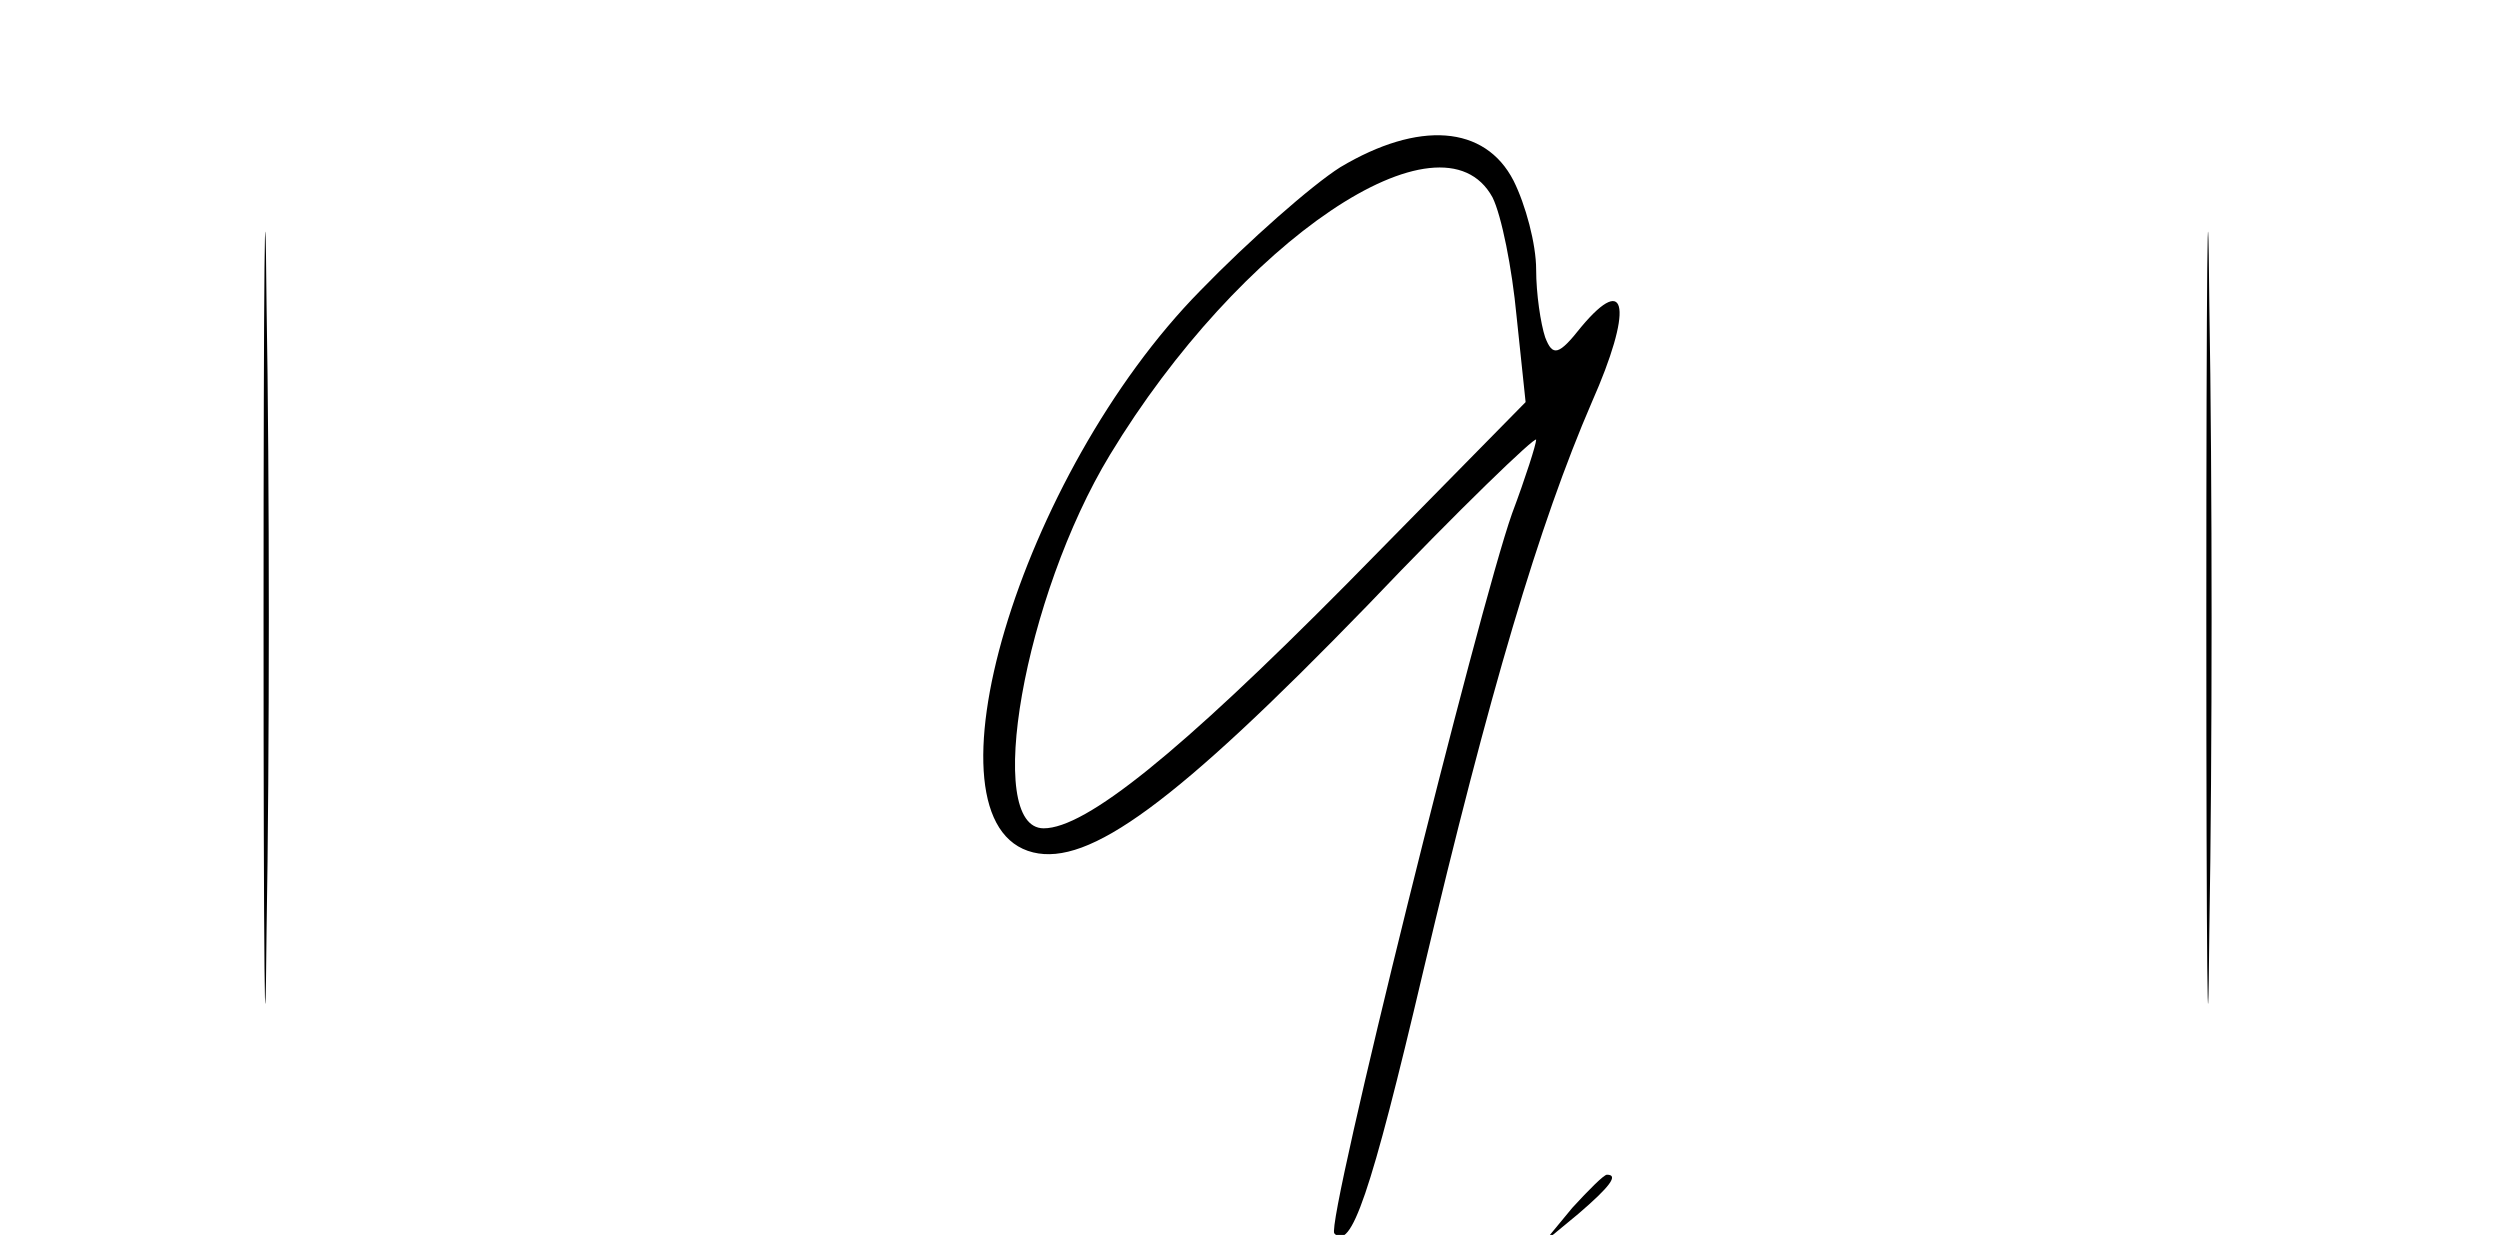 <?xml version="1.0" standalone="no"?>
<!DOCTYPE svg PUBLIC "-//W3C//DTD SVG 20010904//EN"
 "http://www.w3.org/TR/2001/REC-SVG-20010904/DTD/svg10.dtd">
<svg version="1.0" xmlns="http://www.w3.org/2000/svg"
 width="166pt" height="82pt" viewBox="0 0 166 82"
 preserveAspectRatio="xMidYMid meet">
<g transform="translate(0,82) scale(0.1,-0.1)"
fill="#000000" stroke="none">
<path d="M175 410 c0 -228 1 -322 2 -208 2 115 2 301 0 415 -1 115 -2 21 -2
-207z"/>
<path d="M1465 410 c0 -228 1 -322 2 -208 2 115 2 301 0 415 -1 115 -2 21 -2
-207z"/>
<path d="M890 709 c-19 -12 -61 -49 -93 -82 -120 -122 -189 -354 -111 -373 37
-9 94 32 222 164 61 64 112 113 112 110 0 -3 -7 -25 -16 -49 -22 -62 -124
-472 -118 -478 11 -12 24 25 59 174 44 186 77 297 112 378 27 61 24 87 -7 50
-15 -19 -19 -20 -24 -7 -3 9 -6 29 -6 45 0 17 -7 43 -15 59 -19 37 -63 40
-115 9z m101 -20 c6 -12 13 -47 16 -79 l6 -57 -119 -121 c-111 -112 -173 -162
-201 -162 -40 0 -13 154 44 248 86 142 220 233 254 171z"/>
<path d="M1044 18 l-19 -23 23 19 c21 18 27 26 19 26 -2 0 -12 -10 -23 -22z"/>
</g>
</svg>

